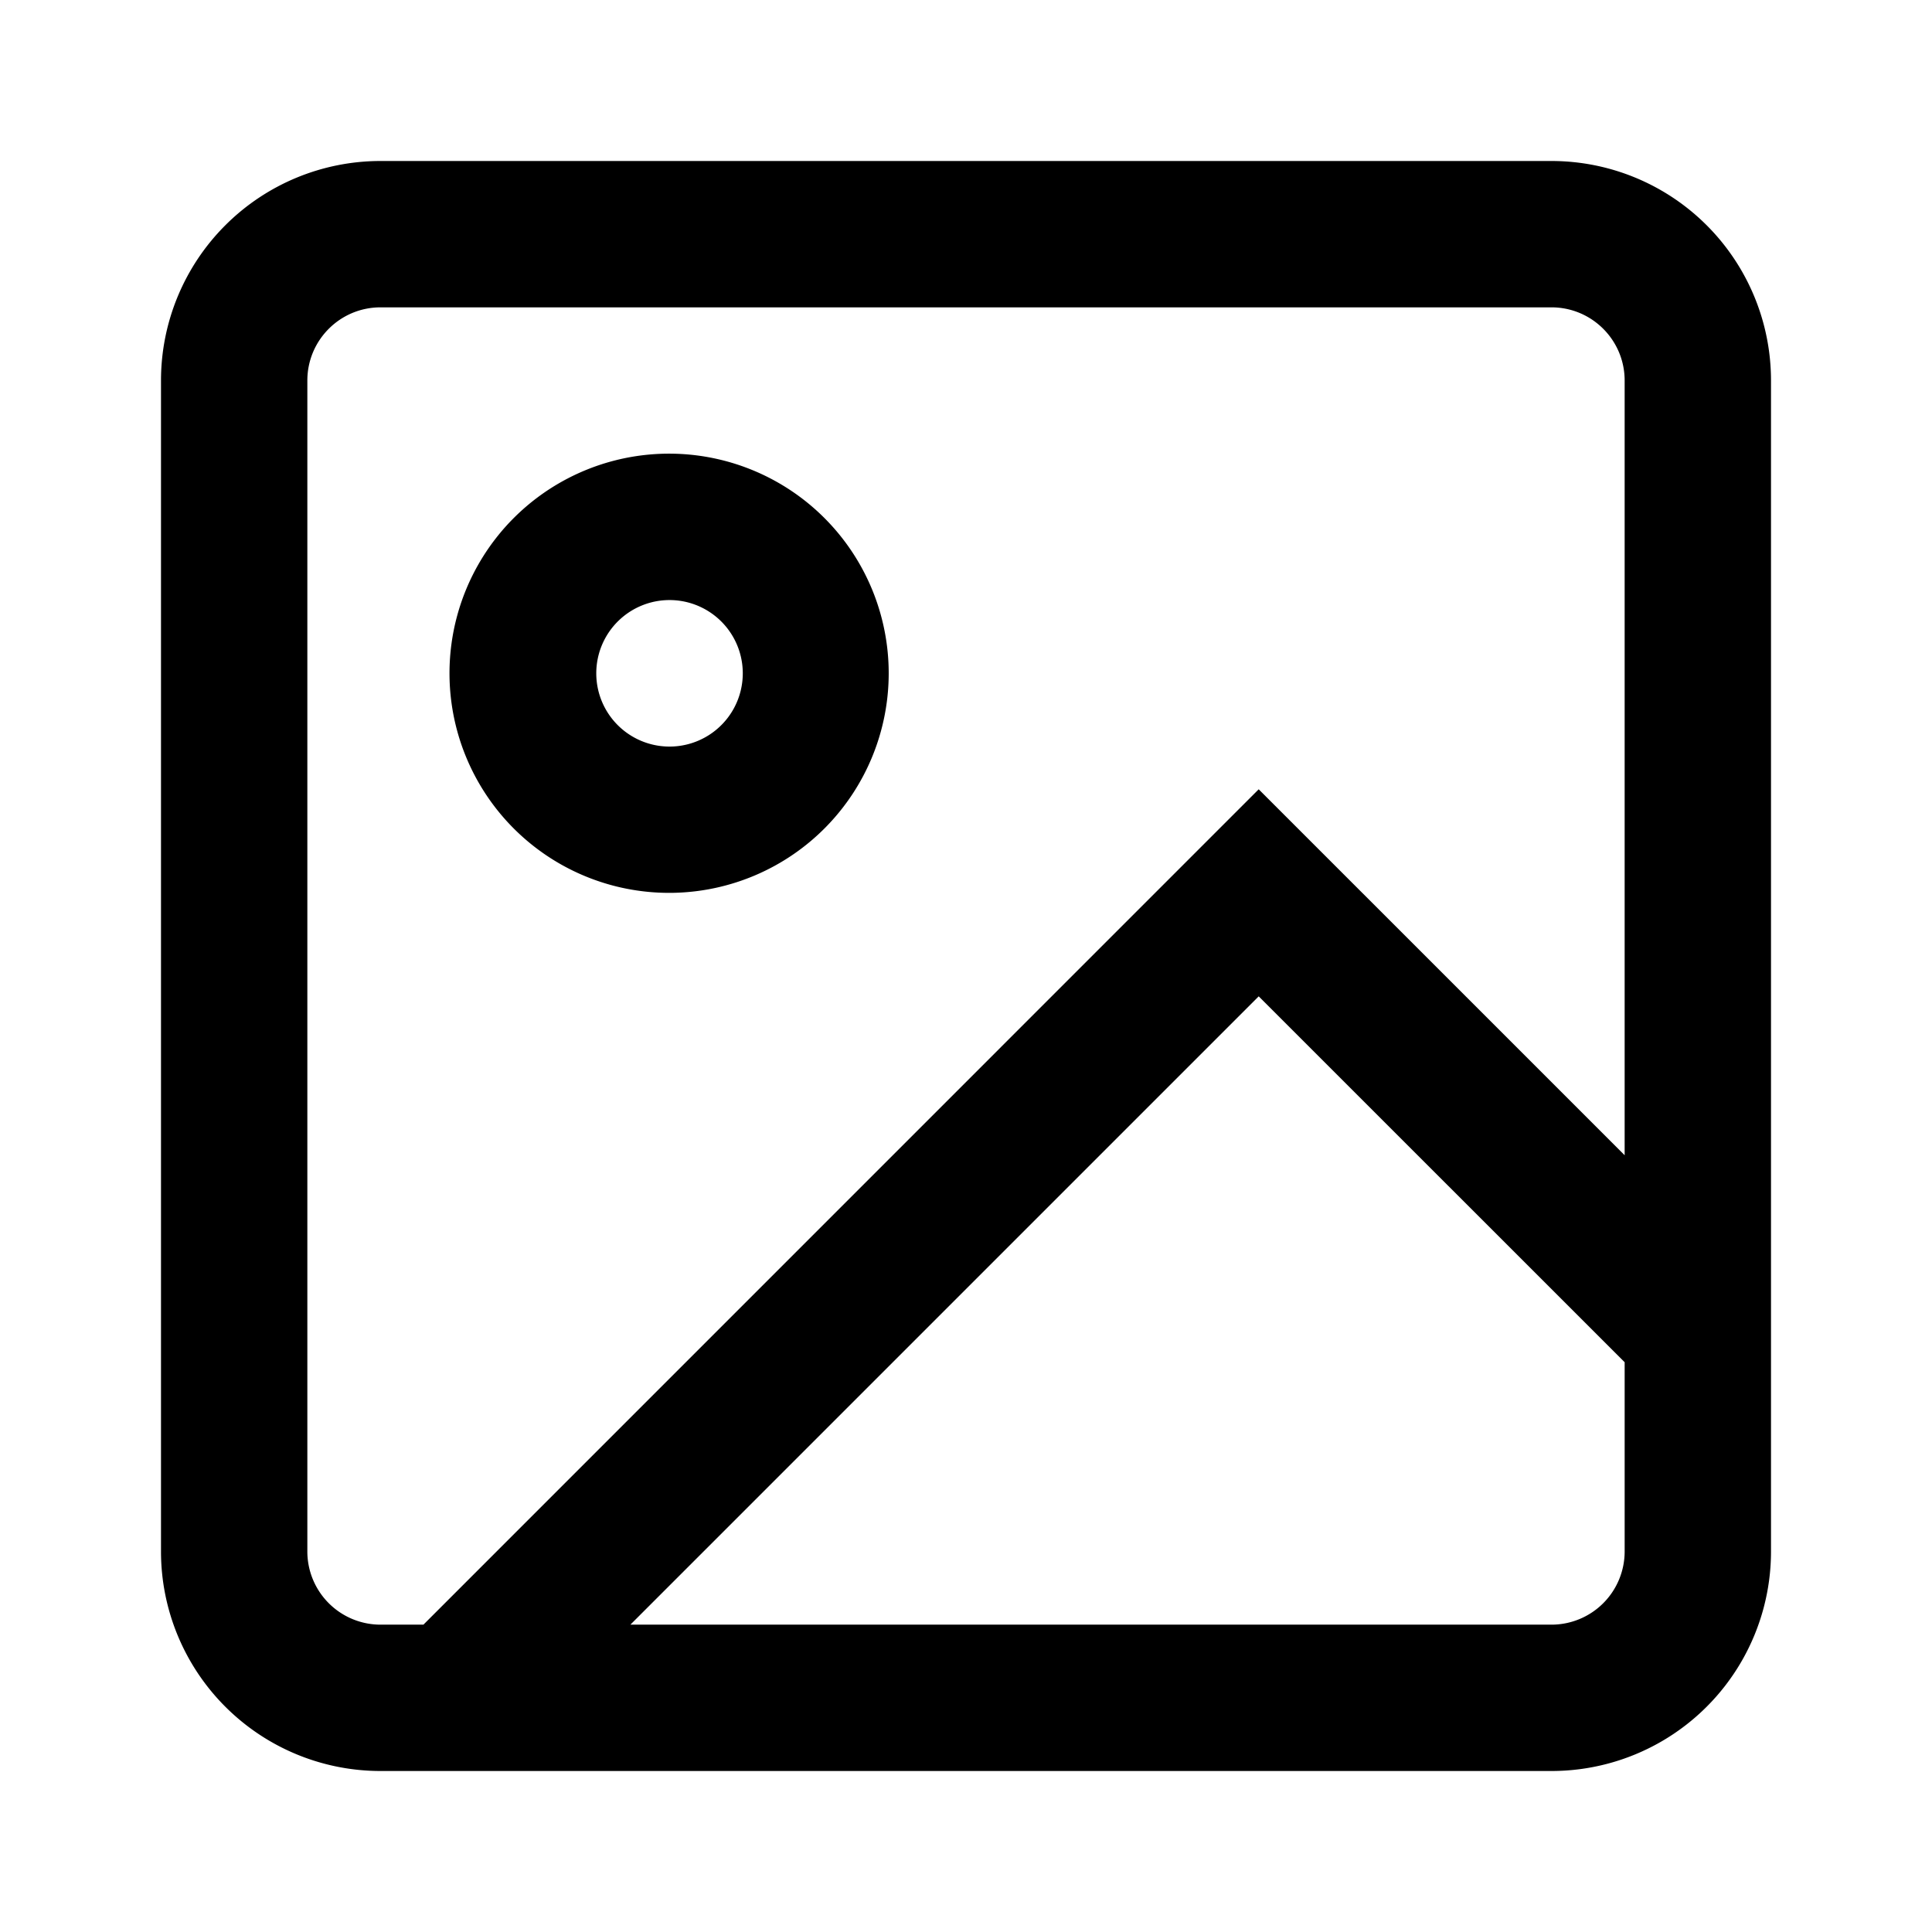 <svg height="1em" width="1em" viewBox="0 0 24 24" xmlns="http://www.w3.org/2000/svg" fill="currentColor" overflow="hidden"><path d="M19.273 2H4.727A2.727 2.727 0 0 0 2 4.727v14.546A2.727 2.727 0 0 0 4.727 22h14.546A2.727 2.727 0 0 0 22 19.273V4.727A2.727 2.727 0 0 0 19.273 2zm.909 17.273a.909.909 0 0 1-.909.909H7.831l7.805-7.805 4.546 4.545v2.351zm0-4.922l-4.546-4.546L5.26 20.182h-.533a.909.909 0 0 1-.909-.909V4.727c0-.502.407-.909.909-.909h14.546c.502 0 .909.407.909.909v9.624zM8.364 5.636a2.728 2.728 0 1 0 0 5.455 2.728 2.728 0 0 0 0-5.455zm0 3.637a.91.91 0 1 1-.009-1.818.91.91 0 0 1 .009 1.818z"/></svg>